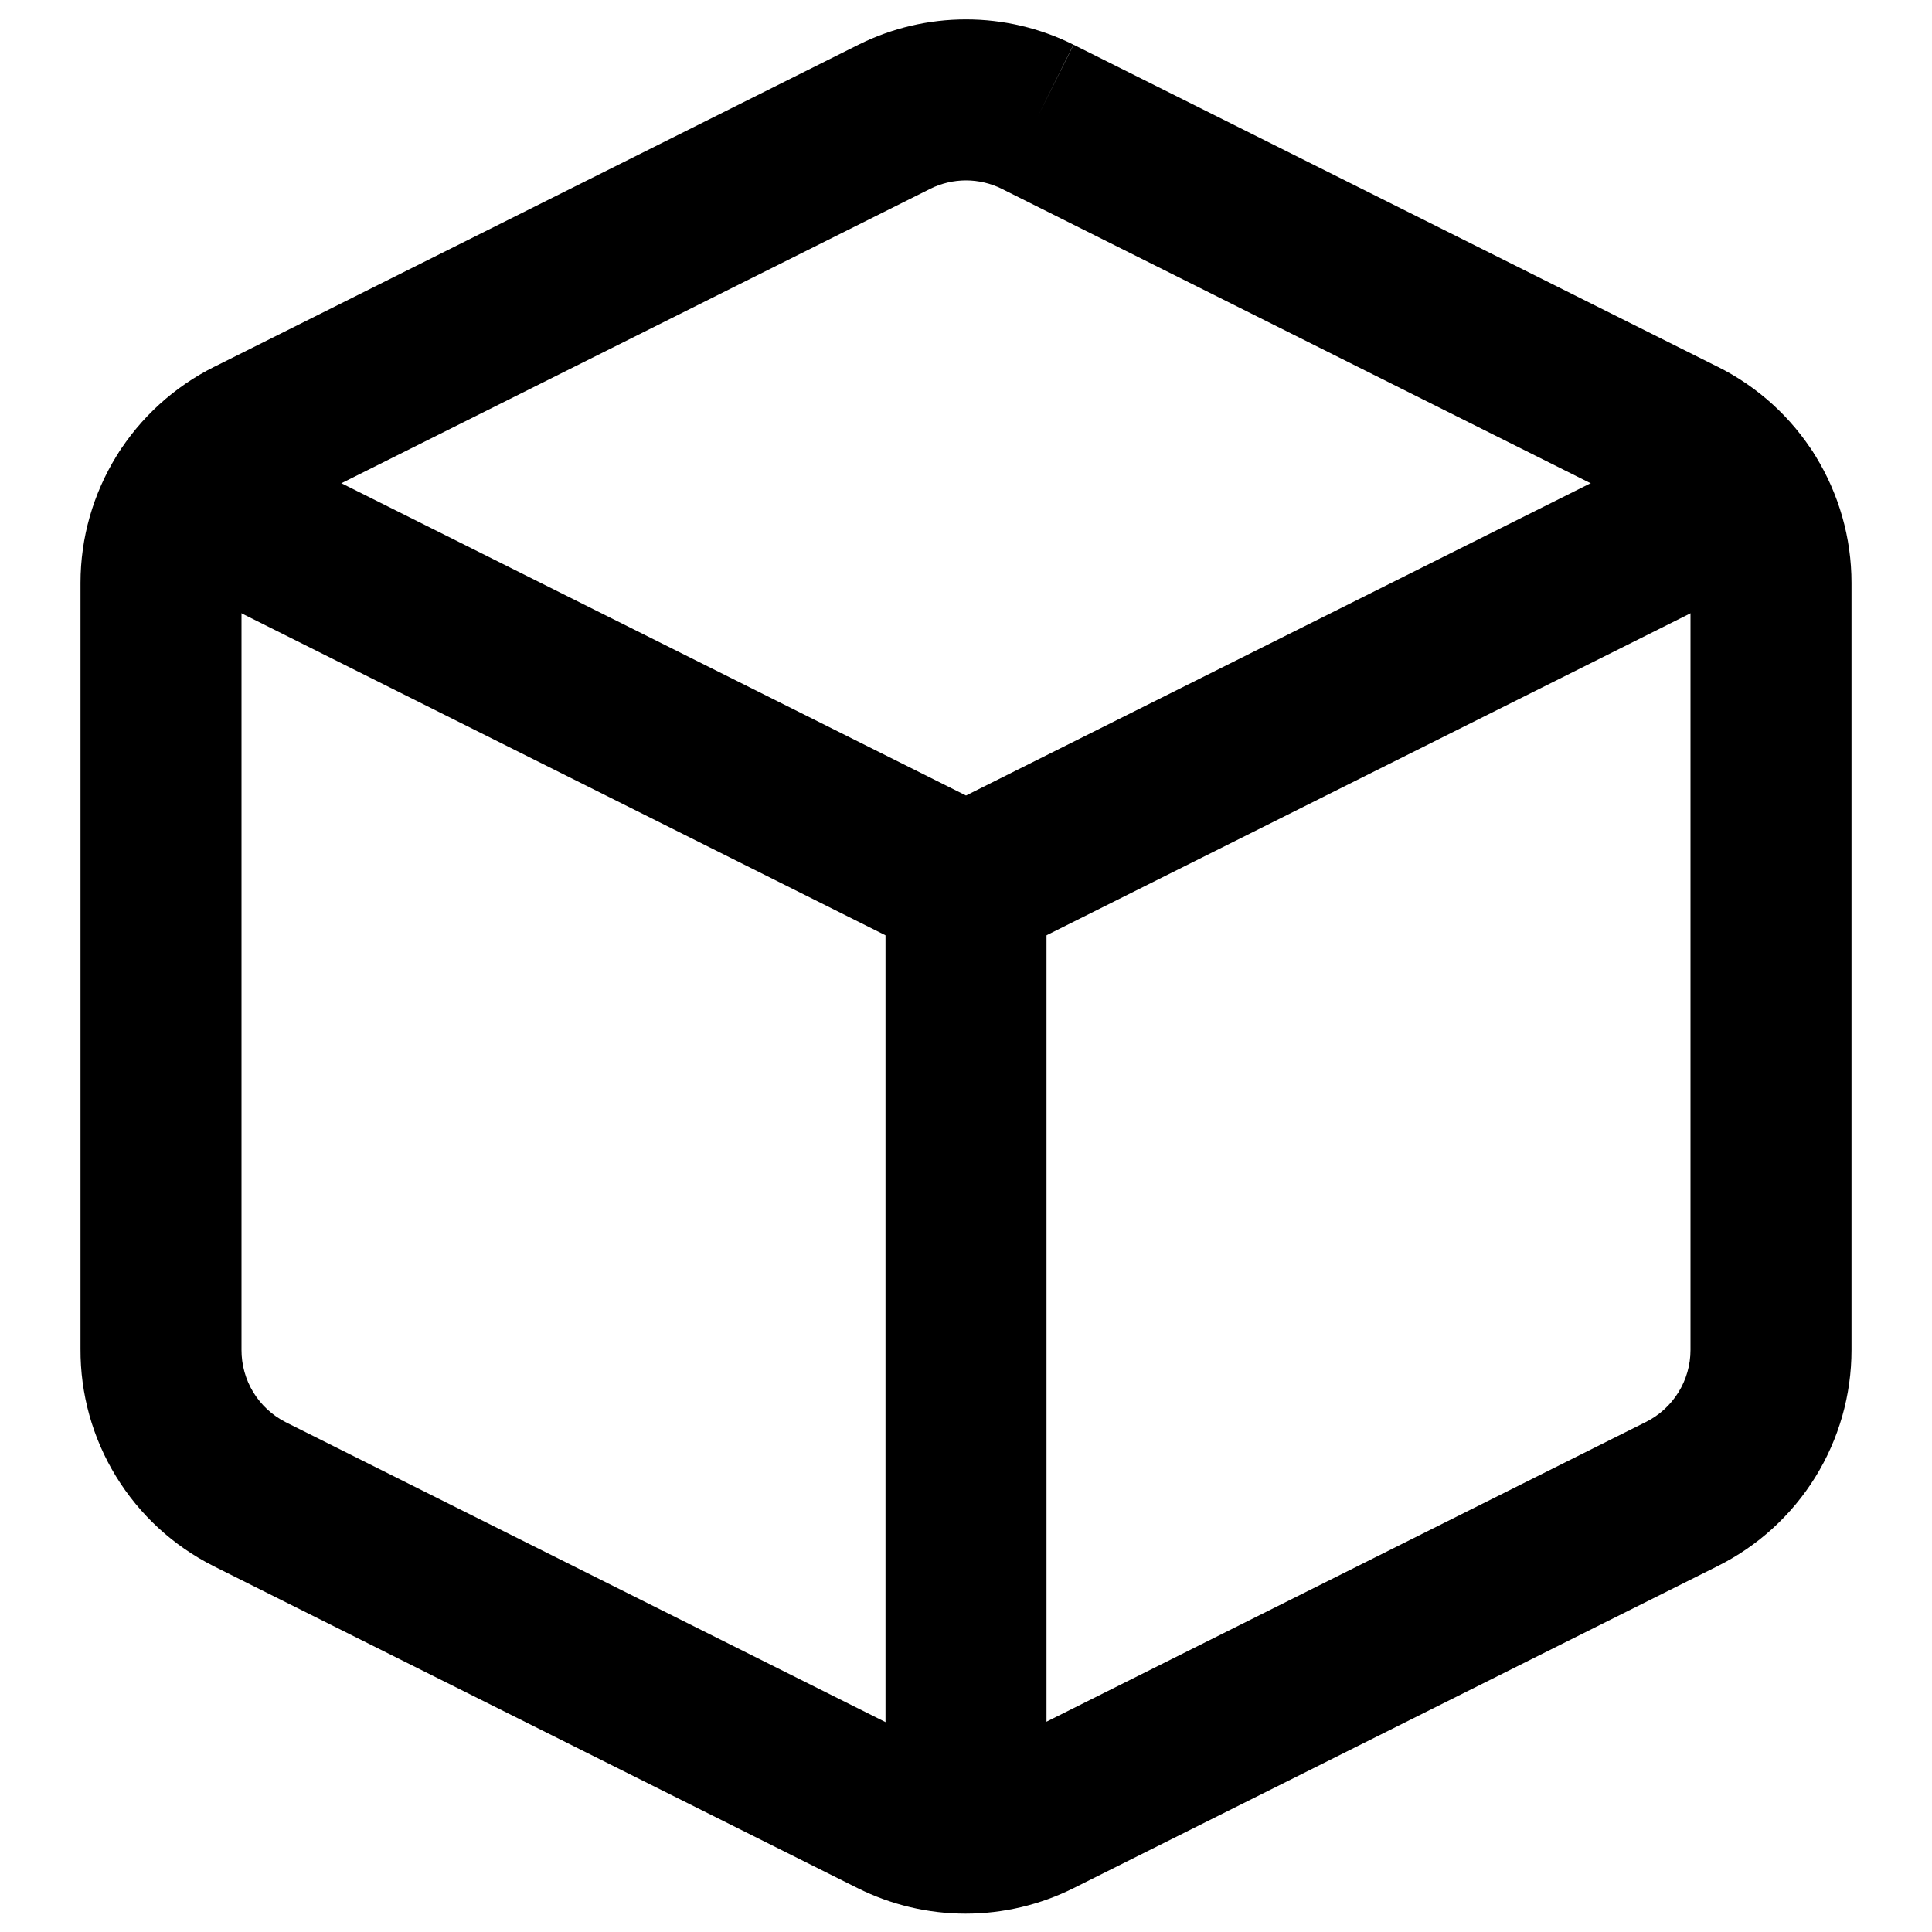 <svg width="24" height="24" viewBox="0 0 24 24" fill="none" xmlns="http://www.w3.org/2000/svg">
<path fill-rule="evenodd" clip-rule="evenodd" d="M11.556 2.345C11.556 2.345 11.555 2.346 11.555 2.346L3.557 6.345L3.555 6.346C3.388 6.428 3.248 6.556 3.15 6.714C3.052 6.872 3 7.055 3 7.24C3 7.24 3 7.241 3 7.24V16.767C2.999 16.953 3.05 17.137 3.147 17.296C3.244 17.454 3.383 17.583 3.549 17.667C3.549 17.667 3.549 17.667 3.549 17.667L11.547 21.666C11.686 21.735 11.84 21.772 11.995 21.772C12.15 21.772 12.304 21.735 12.443 21.666L20.443 17.666L20.445 17.665C20.612 17.582 20.752 17.454 20.85 17.296C20.948 17.138 21 16.956 21 16.77V7.241C21 7.055 20.948 6.872 20.85 6.714C20.752 6.556 20.612 6.428 20.445 6.346L20.443 6.345L12.445 2.346C12.445 2.346 12.444 2.345 12.444 2.345C12.306 2.277 12.154 2.241 12 2.241C11.846 2.241 11.694 2.277 11.556 2.345ZM12.89 1.45L13.335 0.555C12.92 0.348 12.463 0.241 12 0.241C11.537 0.241 11.08 0.348 10.665 0.555L10.663 0.556L2.665 4.555C2.665 4.555 2.664 4.555 2.664 4.555C2.165 4.804 1.744 5.186 1.45 5.66C1.156 6.135 1 6.681 1 7.24L1 16.757C0.997 17.315 1.149 17.862 1.44 18.338C1.732 18.816 2.151 19.202 2.65 19.453L2.653 19.455L10.652 23.454C11.069 23.663 11.529 23.772 11.995 23.772C12.461 23.772 12.921 23.663 13.337 23.455C13.337 23.455 13.337 23.454 13.337 23.455L21.335 19.456C21.335 19.456 21.336 19.455 21.336 19.455C21.835 19.207 22.256 18.824 22.55 18.35C22.844 17.876 23 17.329 23 16.771V7.24C23 6.682 22.844 6.135 22.55 5.66C22.256 5.186 21.836 4.804 21.336 4.555C21.336 4.555 21.335 4.555 21.335 4.555L13.337 0.556L12.89 1.45Z" fill="black"/>
<path fill-rule="evenodd" clip-rule="evenodd" d="M1.426 5.713C1.673 5.219 2.273 5.019 2.767 5.266L12 9.882L21.233 5.266C21.727 5.019 22.328 5.219 22.575 5.713C22.822 6.207 22.621 6.808 22.127 7.055L12.447 11.895C12.166 12.035 11.834 12.035 11.553 11.895L1.873 7.055C1.379 6.808 1.179 6.207 1.426 5.713Z" fill="black"/>
<path fill-rule="evenodd" clip-rule="evenodd" d="M12 10C12.552 10 13 10.448 13 11V22.76C13 23.312 12.552 23.76 12 23.76C11.448 23.76 11 23.312 11 22.76V11C11 10.448 11.448 10 12 10Z" fill="black"/>
</svg>
